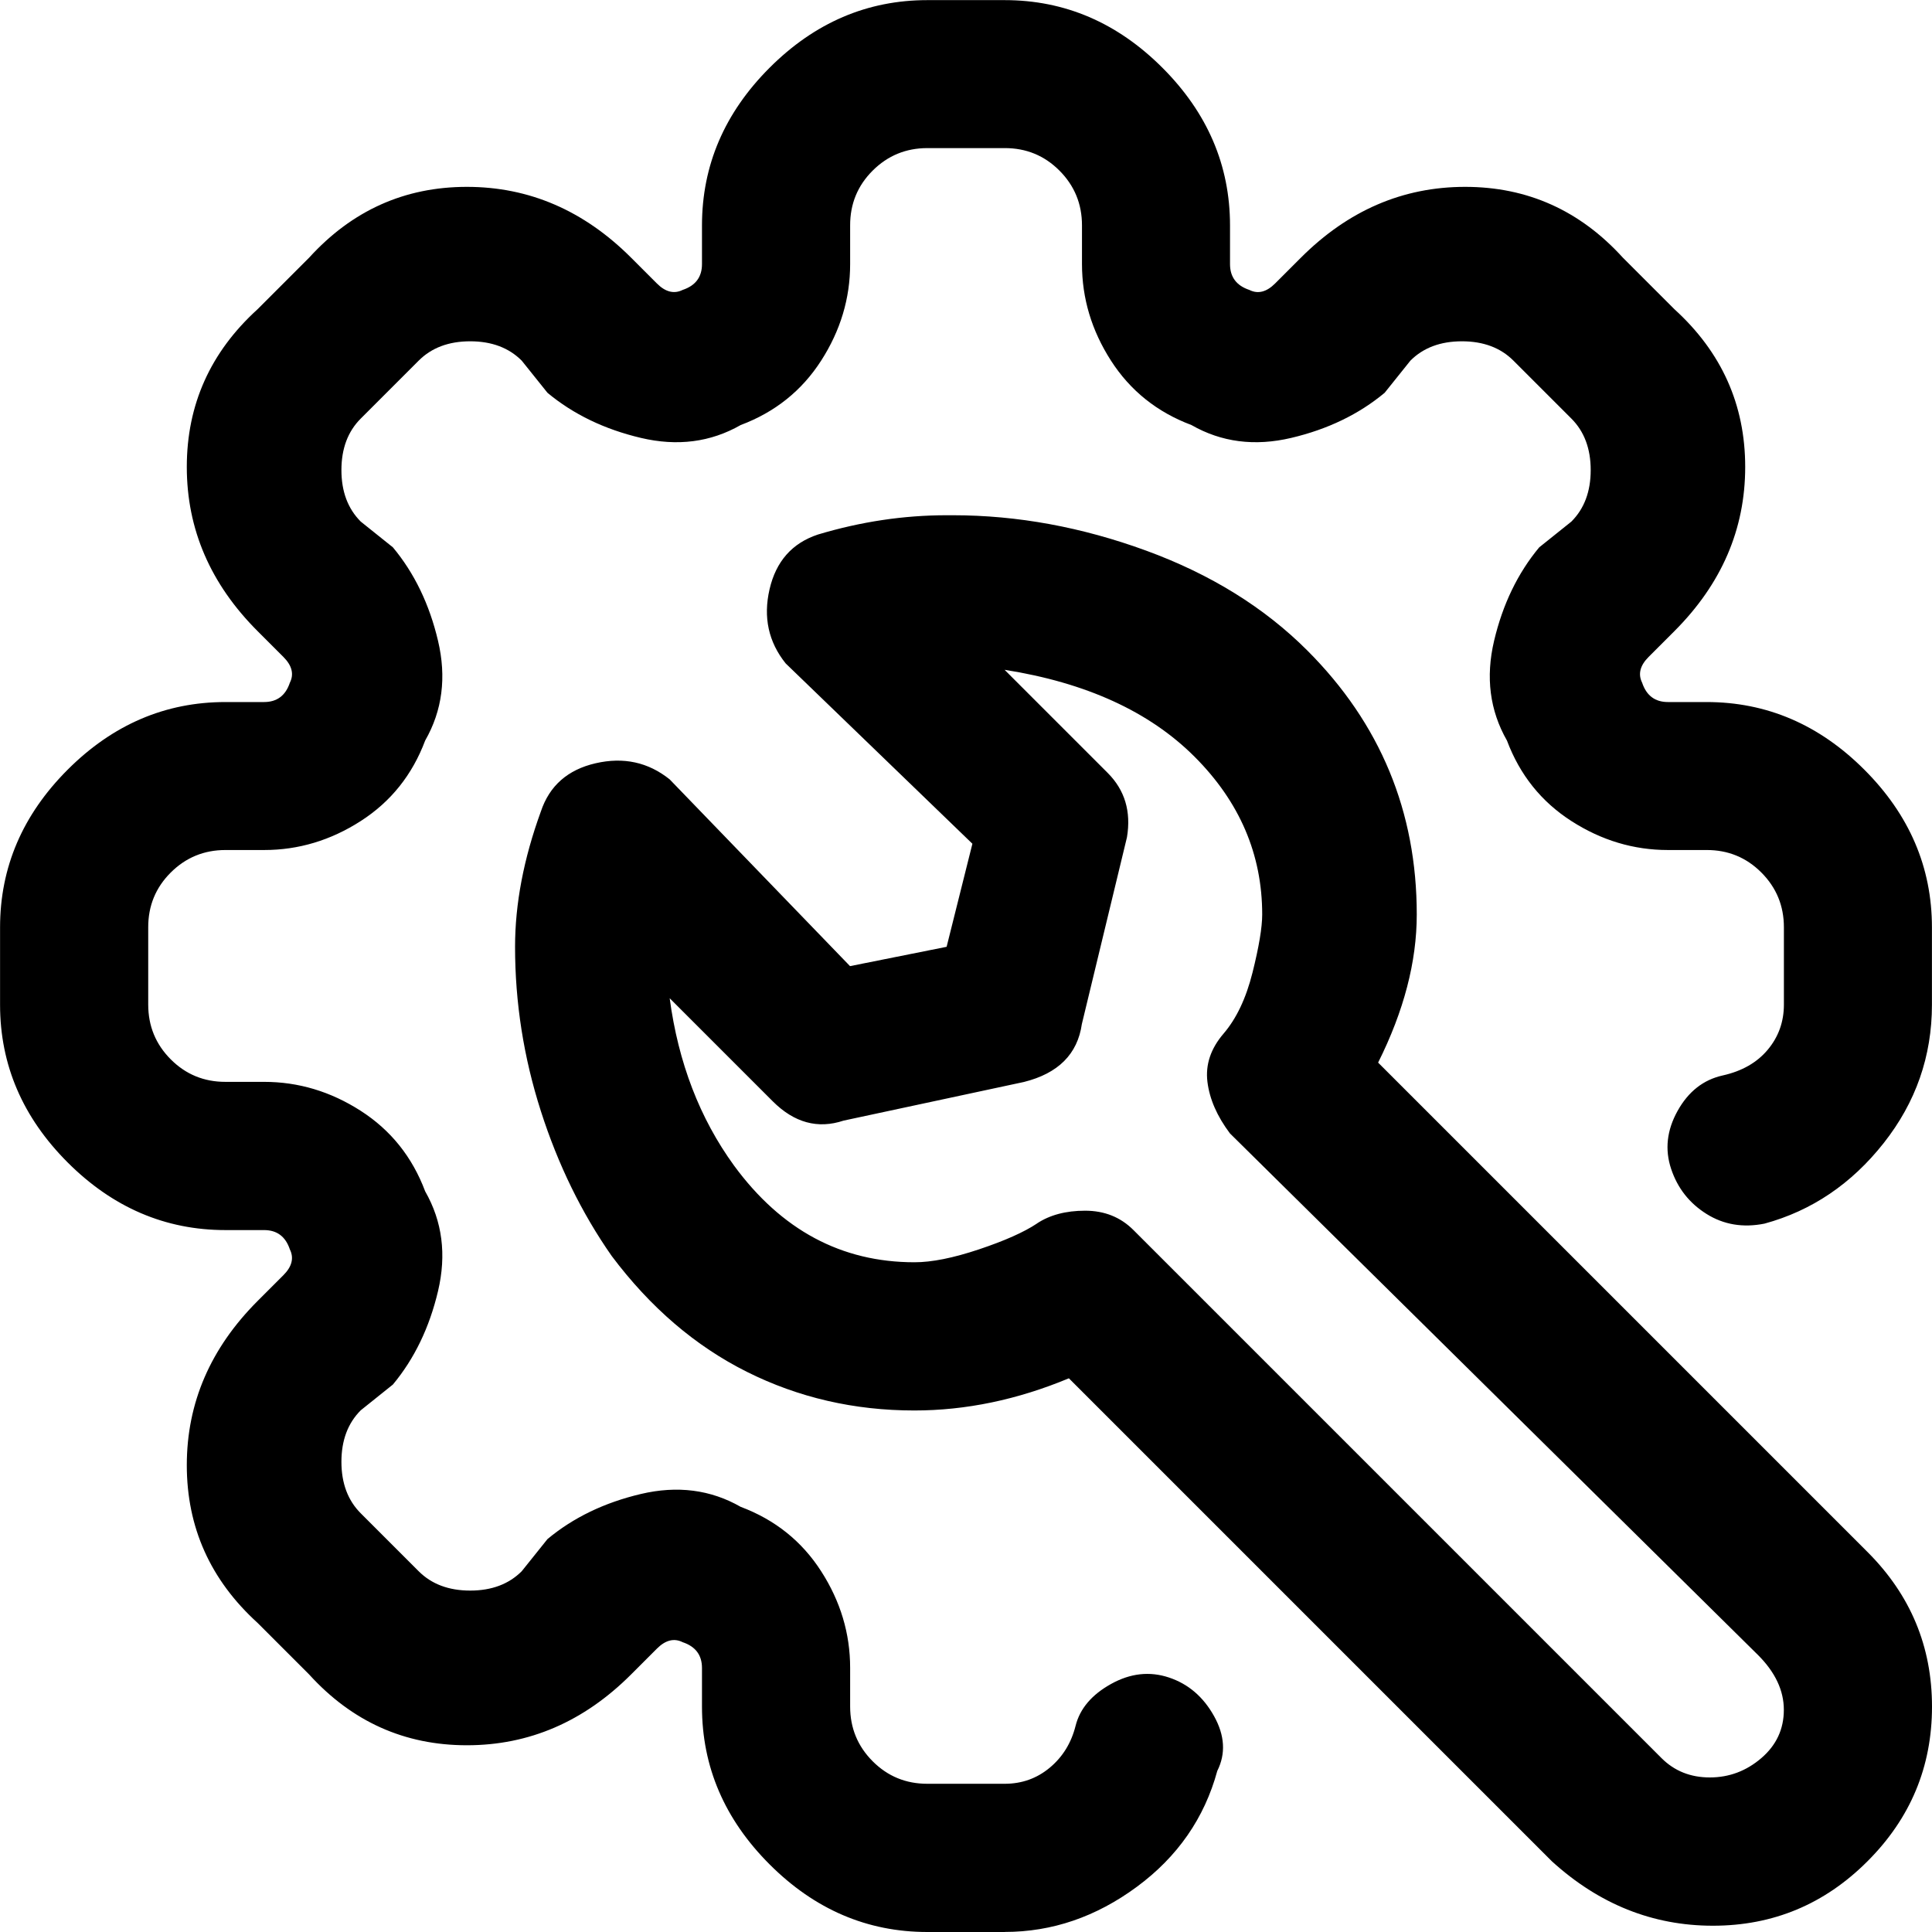 <!-- Generated by IcoMoon.io -->
<svg version="1.1" xmlns="http://www.w3.org/2000/svg" width="32" height="32" viewBox="0 0 32 32">
<title>-support</title>
<path d="M16.64 32h-1.28q-1.493 0-2.613-1.12t-1.12-2.613v-0.64q0-0.32-0.32-0.427v0q-0.213-0.107-0.427 0.107l-0.427 0.427q-1.173 1.173-2.72 1.173t-2.613-1.173l-0.853-0.853q-1.173-1.067-1.173-2.613t1.173-2.72l0.427-0.427q0.213-0.213 0.107-0.427v0q-0.107-0.32-0.427-0.32h-0.64q-1.493 0-2.613-1.12t-1.12-2.613v-1.28q0-1.493 1.12-2.613t2.613-1.12h0.64q0.32 0 0.427-0.32v0q0.107-0.213-0.107-0.427l-0.427-0.427q-1.173-1.173-1.173-2.72t1.173-2.613l0.853-0.853q1.067-1.173 2.613-1.173t2.72 1.173l0.427 0.427q0.213 0.213 0.427 0.107v0q0.32-0.107 0.32-0.427v-0.64q0-1.493 1.12-2.613t2.613-1.12h1.28q1.493 0 2.613 1.12t1.12 2.613v0.64q0 0.32 0.32 0.427v0q0.213 0.107 0.427-0.107l0.427-0.427q1.173-1.173 2.72-1.173t2.613 1.173l0.853 0.853q1.173 1.067 1.173 2.613t-1.173 2.72l-0.427 0.427q-0.213 0.213-0.107 0.427v0q0.107 0.32 0.427 0.32h0.64q1.493 0 2.613 1.12t1.12 2.613v1.28q0 1.28-0.8 2.293t-1.973 1.333q-0.533 0.107-0.96-0.16t-0.587-0.747 0.107-0.96 0.747-0.587 0.747-0.427 0.267-0.747v-1.28q0-0.533-0.373-0.907t-0.907-0.373h-0.64q-0.853 0-1.6-0.48t-1.067-1.333v0q-0.427-0.747-0.213-1.653t0.747-1.547l0.533-0.427q0.32-0.32 0.32-0.853t-0.32-0.853l-0.96-0.96q-0.32-0.32-0.853-0.32t-0.853 0.32l-0.427 0.533q-0.64 0.533-1.547 0.747t-1.653-0.213v0q-0.853-0.32-1.333-1.067t-0.48-1.6v-0.64q0-0.533-0.373-0.907t-0.907-0.373h-1.28q-0.533 0-0.907 0.373t-0.373 0.907v0.64q0 0.853-0.48 1.6t-1.333 1.067v0q-0.747 0.427-1.653 0.213t-1.547-0.747l-0.427-0.533q-0.32-0.32-0.853-0.32t-0.853 0.32l-0.96 0.96q-0.32 0.32-0.32 0.853t0.32 0.853l0.533 0.427q0.533 0.64 0.747 1.547t-0.213 1.653v0q-0.32 0.853-1.067 1.333t-1.6 0.48h-0.64q-0.533 0-0.907 0.373t-0.373 0.907v1.28q0 0.533 0.373 0.907t0.907 0.373h0.64q0.853 0 1.6 0.48t1.067 1.333v0q0.427 0.747 0.213 1.653t-0.747 1.547l-0.533 0.427q-0.32 0.32-0.32 0.853t0.32 0.853l0.96 0.96q0.32 0.32 0.853 0.32t0.853-0.32l0.427-0.533q0.64-0.533 1.547-0.747t1.653 0.213v0q0.853 0.32 1.333 1.067t0.48 1.6v0.64q0 0.533 0.373 0.907t0.907 0.373h1.28q0.427 0 0.747-0.267t0.427-0.693 0.587-0.693 0.96-0.107 0.747 0.64 0.053 0.907q-0.32 1.173-1.333 1.92t-2.187 0.747zM30.933 30.827q1.067-1.067 1.067-2.56t-1.067-2.56l-8.107-8.107q0.64-1.28 0.64-2.453 0-2.56-1.813-4.373-1.067-1.067-2.667-1.653t-3.2-0.587h-0.107q-1.067 0-2.133 0.32-0.64 0.213-0.8 0.907t0.267 1.227l3.093 2.987-0.427 1.707-1.6 0.32-2.987-3.093q-0.533-0.427-1.227-0.267t-0.907 0.8q-0.427 1.173-0.427 2.24 0 1.387 0.427 2.72t1.173 2.4q0.96 1.28 2.24 1.92t2.773 0.64v0q1.28 0 2.56-0.533l8 8q1.173 1.067 2.667 1.067t2.56-1.067zM17.173 20.267q-0.32 0.213-0.96 0.427t-1.067 0.213q-1.813 0-2.987-1.6-0.853-1.173-1.067-2.773l1.707 1.707q0.533 0.533 1.173 0.32l2.987-0.64q0.853-0.213 0.96-0.96l0.747-3.093q0.107-0.64-0.32-1.067l-1.707-1.707q2.027 0.32 3.147 1.44t1.12 2.613q0 0.32-0.16 0.96t-0.48 1.013-0.267 0.8 0.373 0.853l8.747 8.64q0.427 0.427 0.427 0.907t-0.373 0.8-0.853 0.32-0.8-0.32l-8.747-8.747q-0.32-0.32-0.8-0.32t-0.8 0.213z"></path>
</svg>
